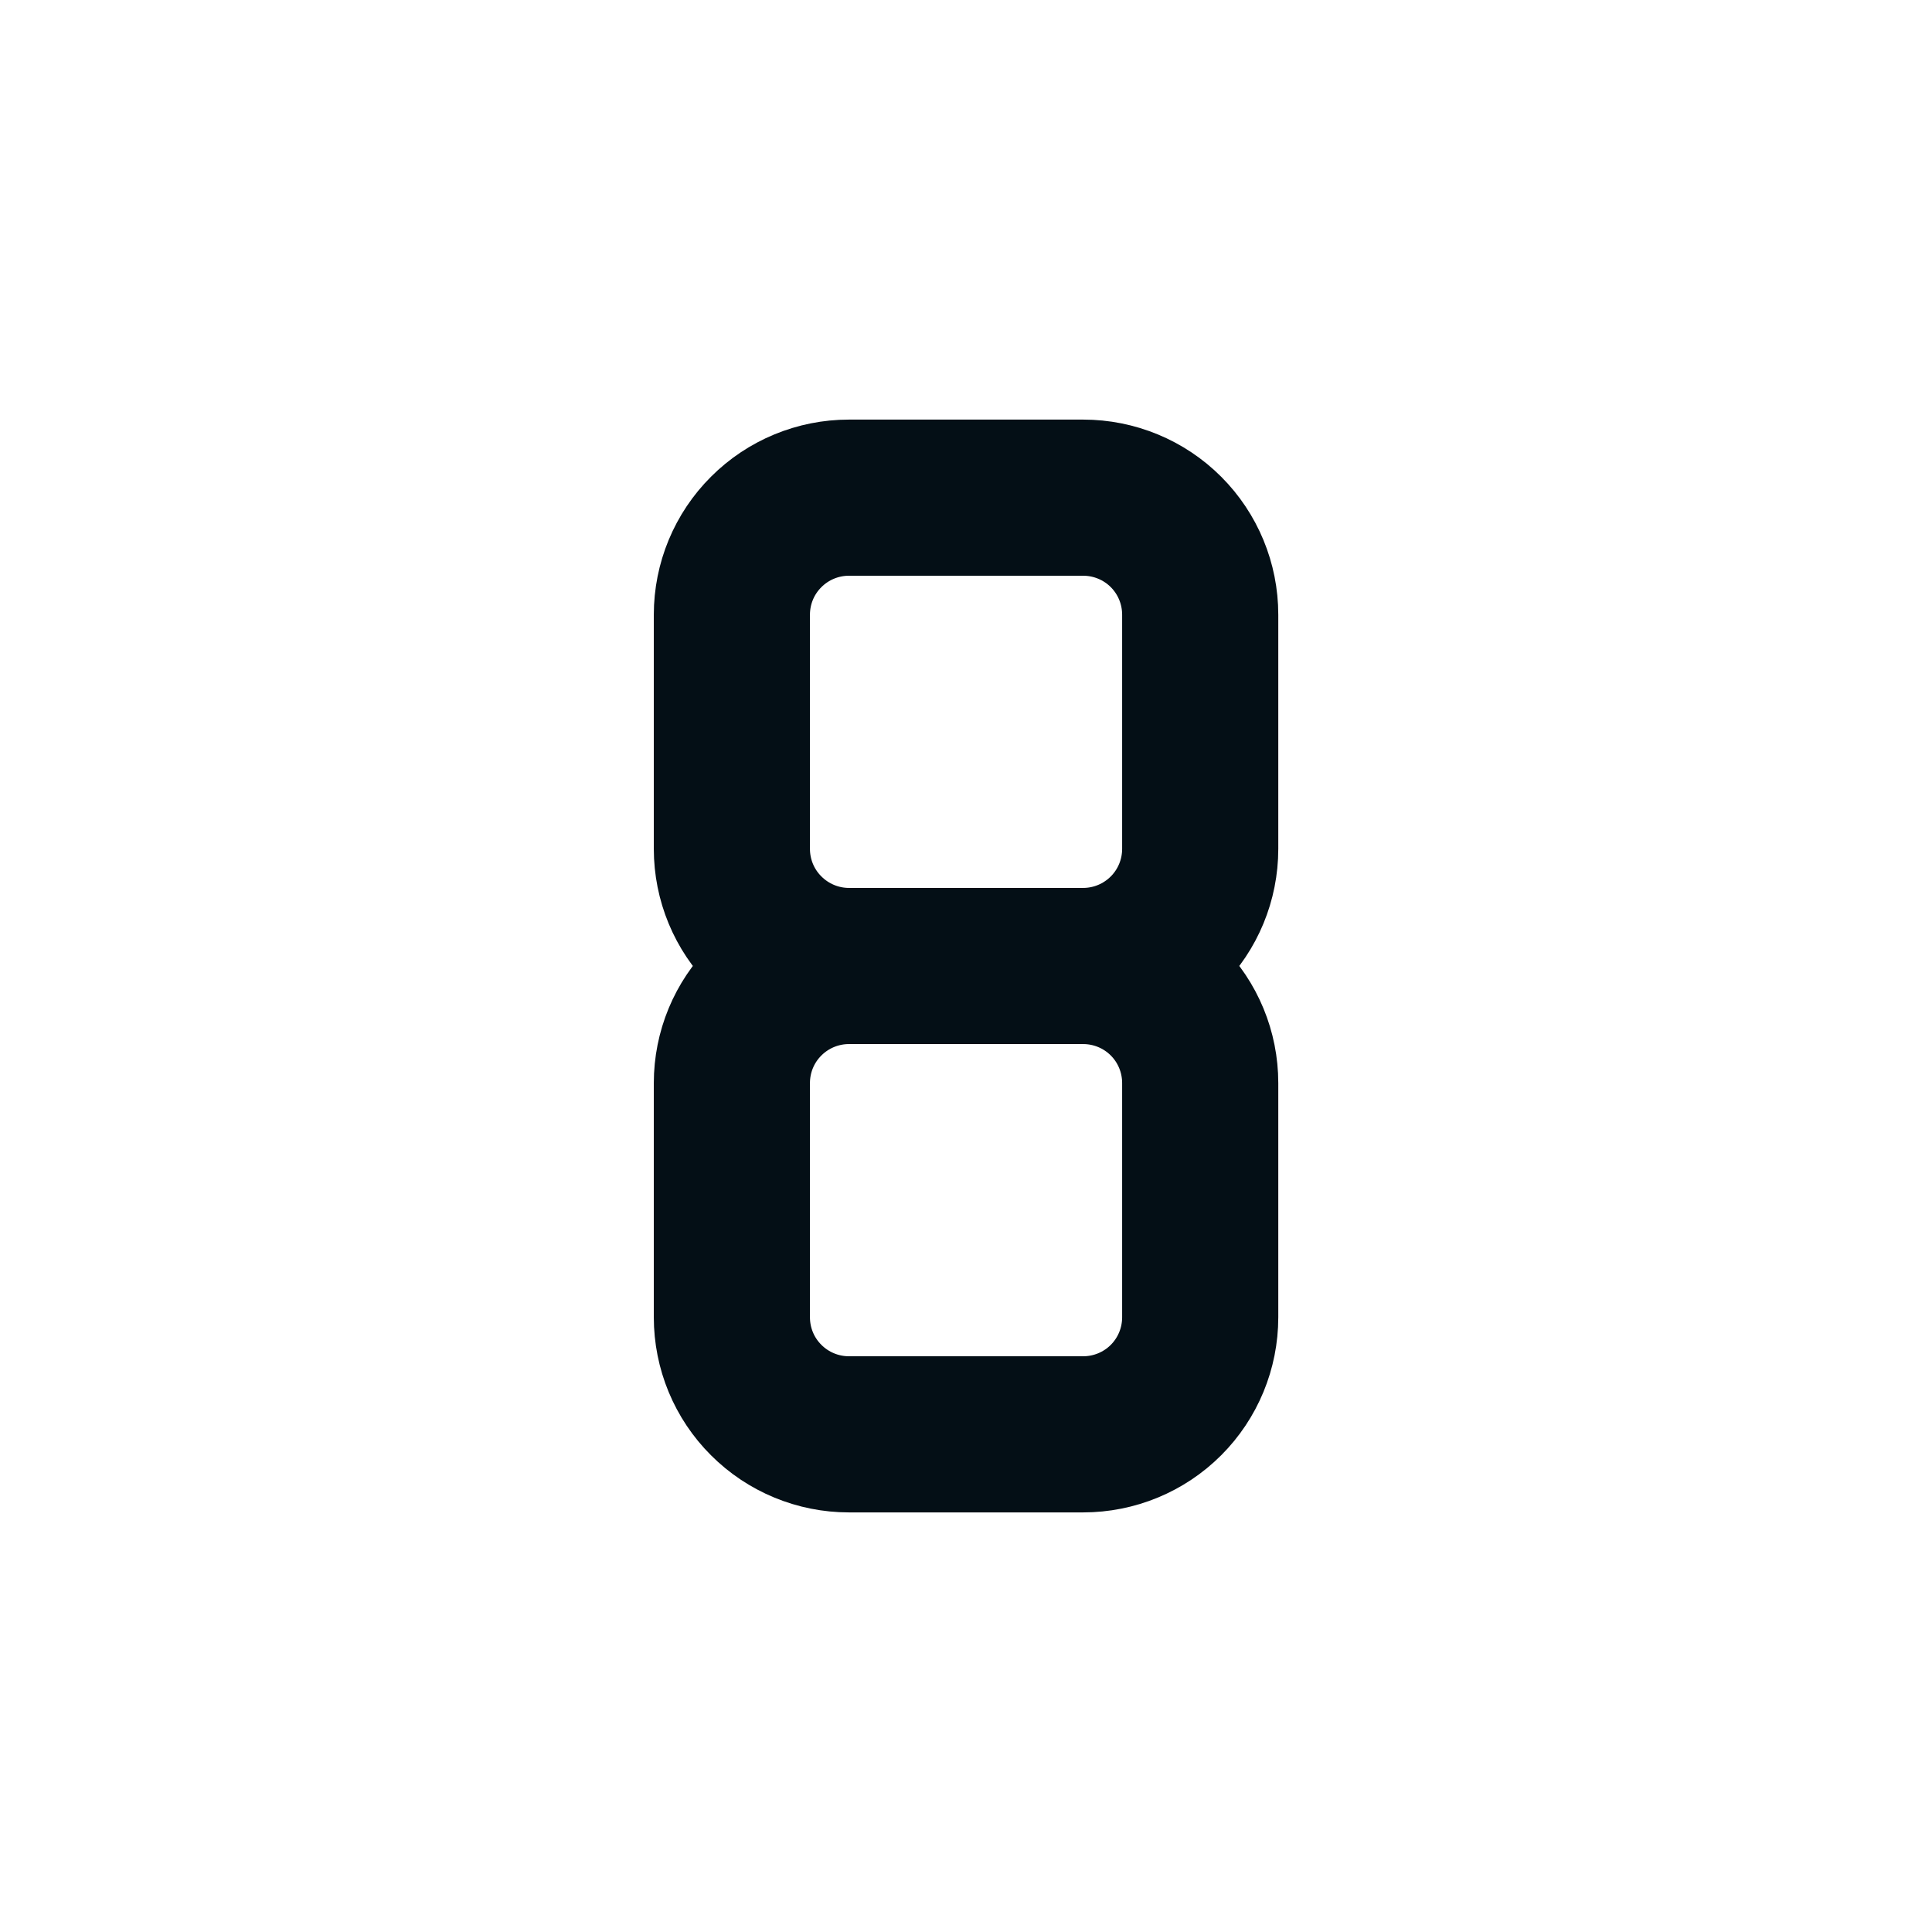 <svg width="22" height="22" viewBox="0 0 22 22" fill="none" xmlns="http://www.w3.org/2000/svg">
<g id="Frame" clip-path="url(#clip0_8664_640)">
<path id="Vector" d="M11.001 11H9.667M9.667 11C9.314 11 8.975 10.859 8.725 10.609C8.474 10.359 8.334 10.02 8.334 9.666V7C8.334 6.646 8.474 6.307 8.725 6.057C8.975 5.807 9.314 5.667 9.667 5.667H12.334C12.688 5.667 13.027 5.807 13.277 6.057C13.527 6.307 13.667 6.646 13.667 7V9.666C13.667 10.02 13.527 10.359 13.277 10.609C13.027 10.859 12.688 11 12.334 11M9.667 11H12.334M9.667 11C9.314 11 8.975 11.14 8.725 11.39C8.474 11.64 8.334 11.979 8.334 12.333V15C8.334 15.354 8.474 15.693 8.725 15.943C8.975 16.193 9.314 16.333 9.667 16.333H12.334C12.688 16.333 13.027 16.193 13.277 15.943C13.527 15.693 13.667 15.354 13.667 15V12.333C13.667 11.979 13.527 11.64 13.277 11.39C13.027 11.14 12.688 11 12.334 11" stroke="#040F16" stroke-width="1.778" stroke-linecap="round" stroke-linejoin="round"/>
</g>
<defs>
<clipPath id="clip0_8664_640">
<rect width="21.333" height="21.333" fill="white" transform="translate(0.334 0.333)"/>
</clipPath>
</defs>
</svg>
